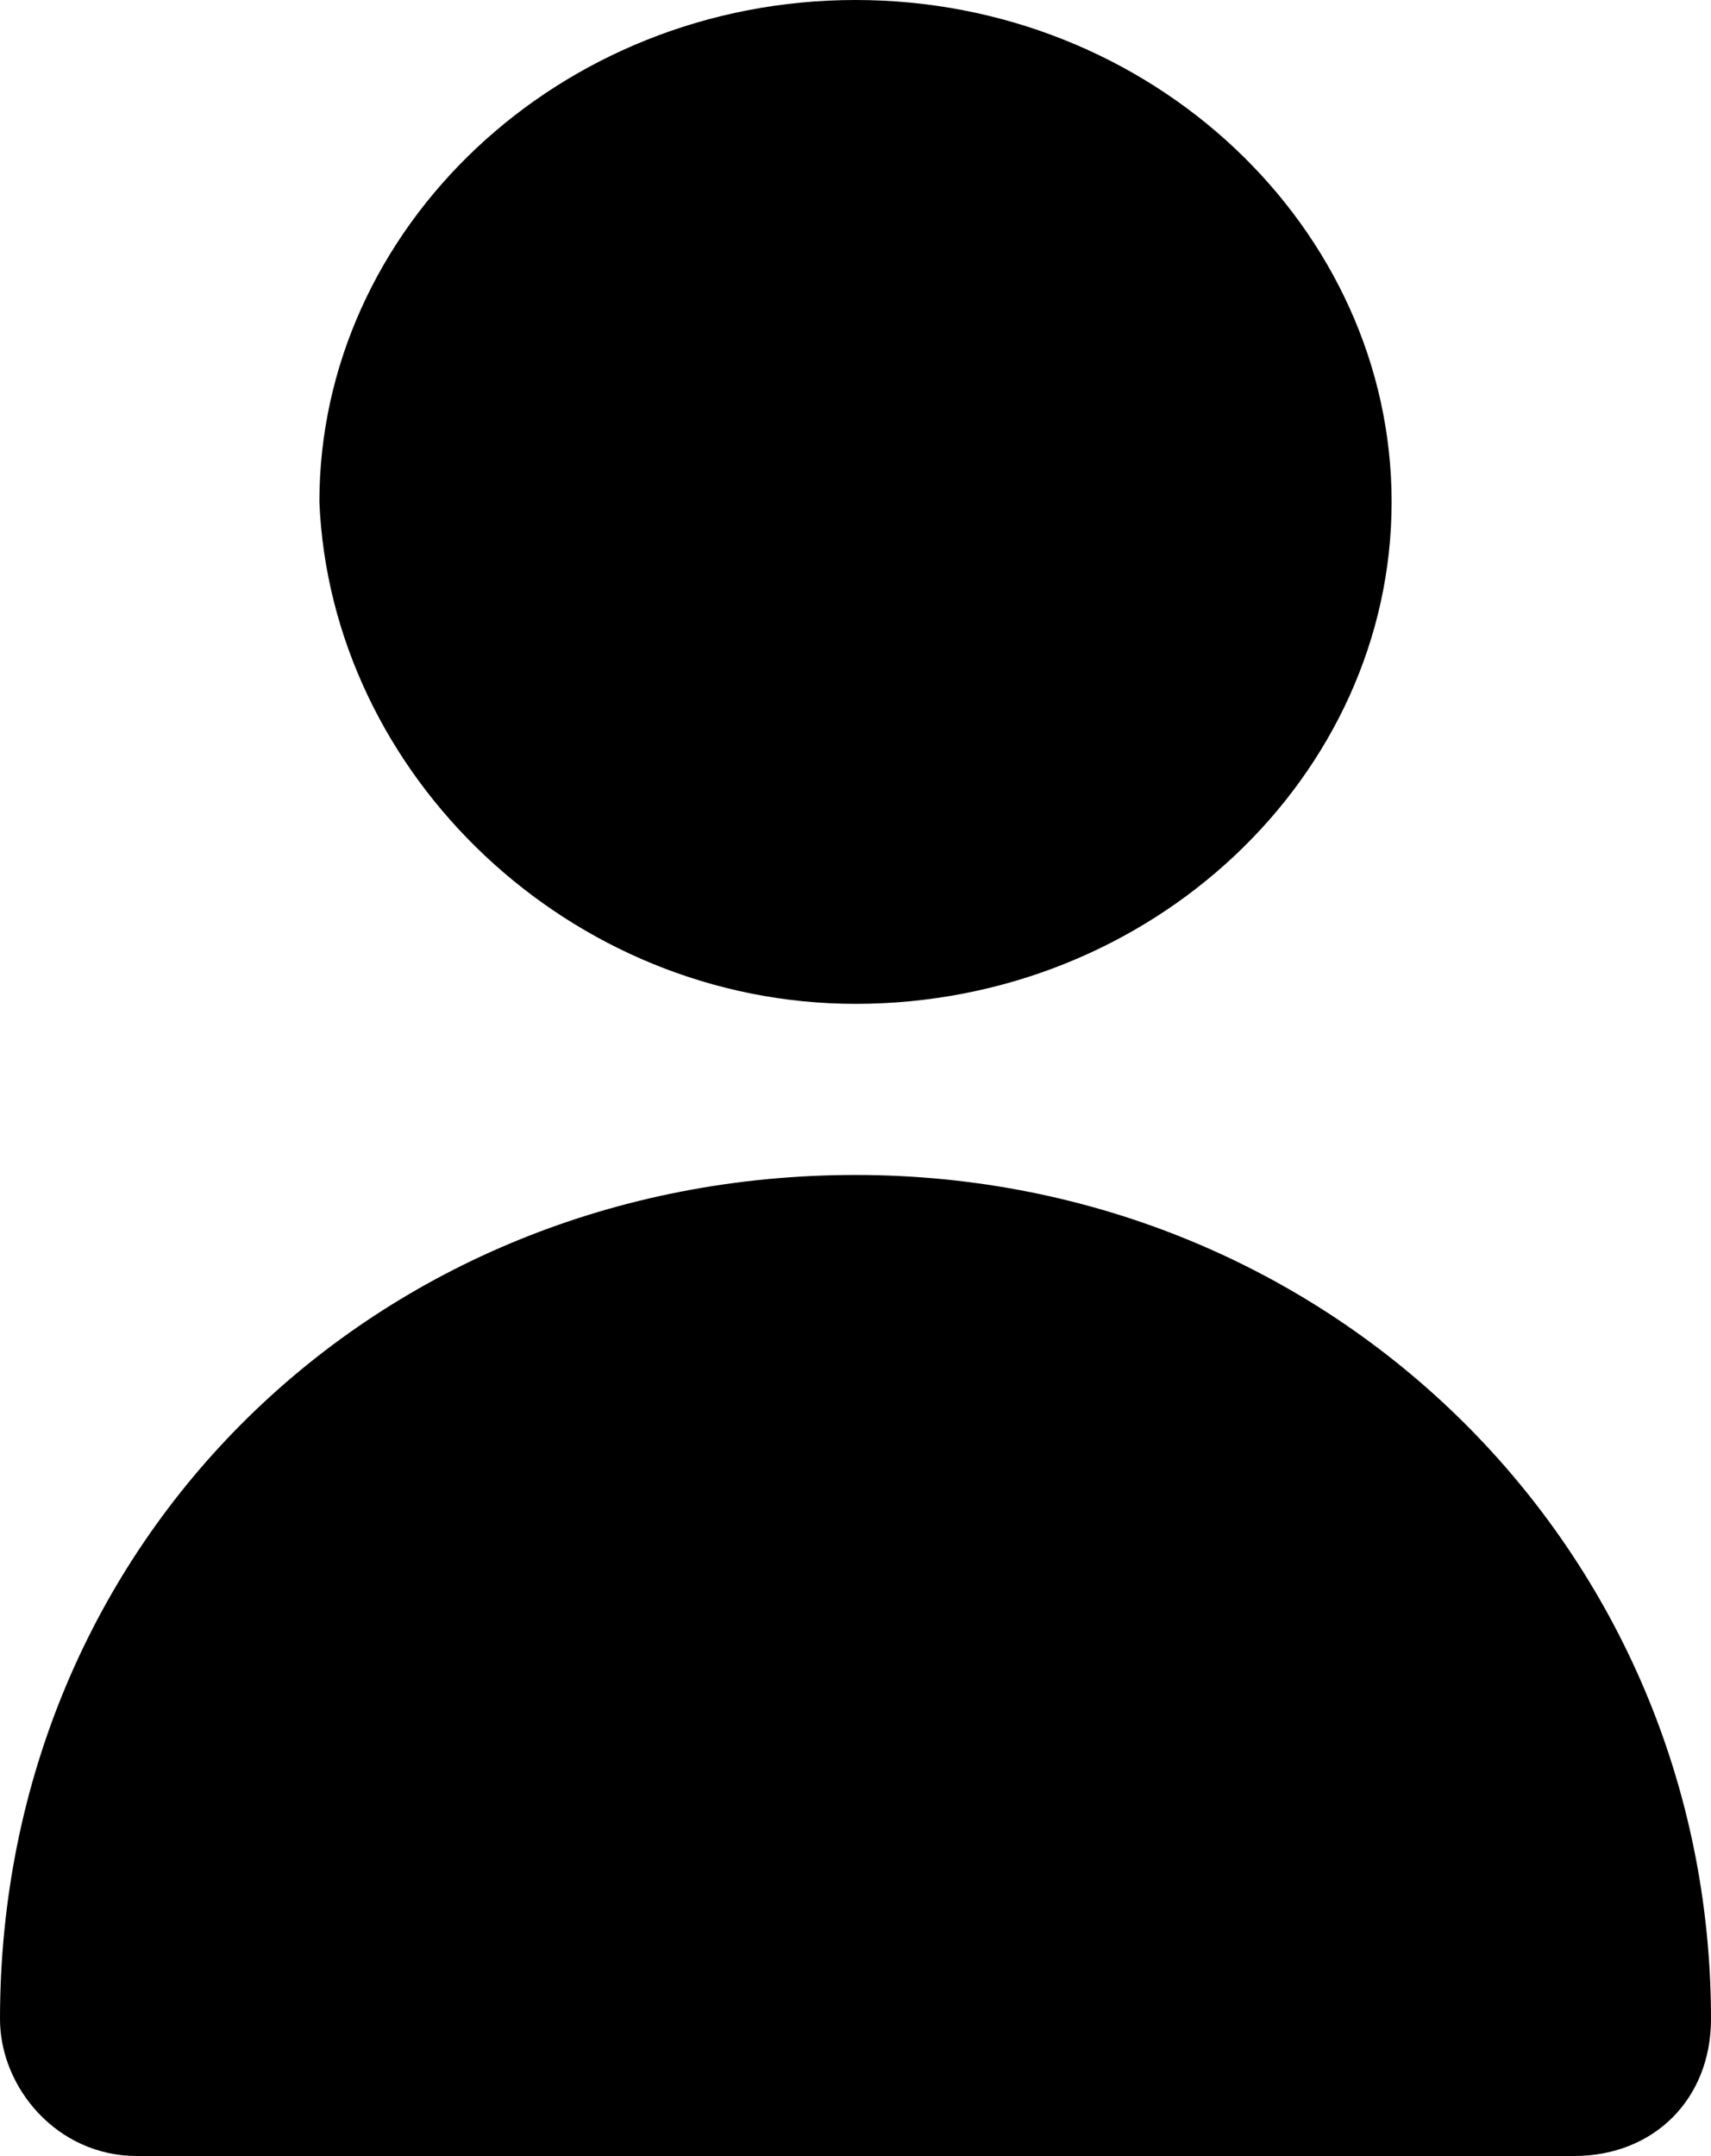 <svg id="managed-icon__snowman" fill="currentcolor" viewBox="0 0 15 18.9">
  <path
    d="M7.5 8.8c2.6 0 4.7-2 4.7-4.4S10.1 0 7.5 0 2.8 2 2.8 4.4C2.9 6.8 5 8.8 7.5 8.8zm0 1.5c-4.2 0-7.5 3.2-7.5 7.4 0 .6.5 1.2 1.2 1.2h12.6c.7 0 1.2-.5 1.2-1.2 0-4.1-3.3-7.4-7.5-7.4z" />
</svg>
